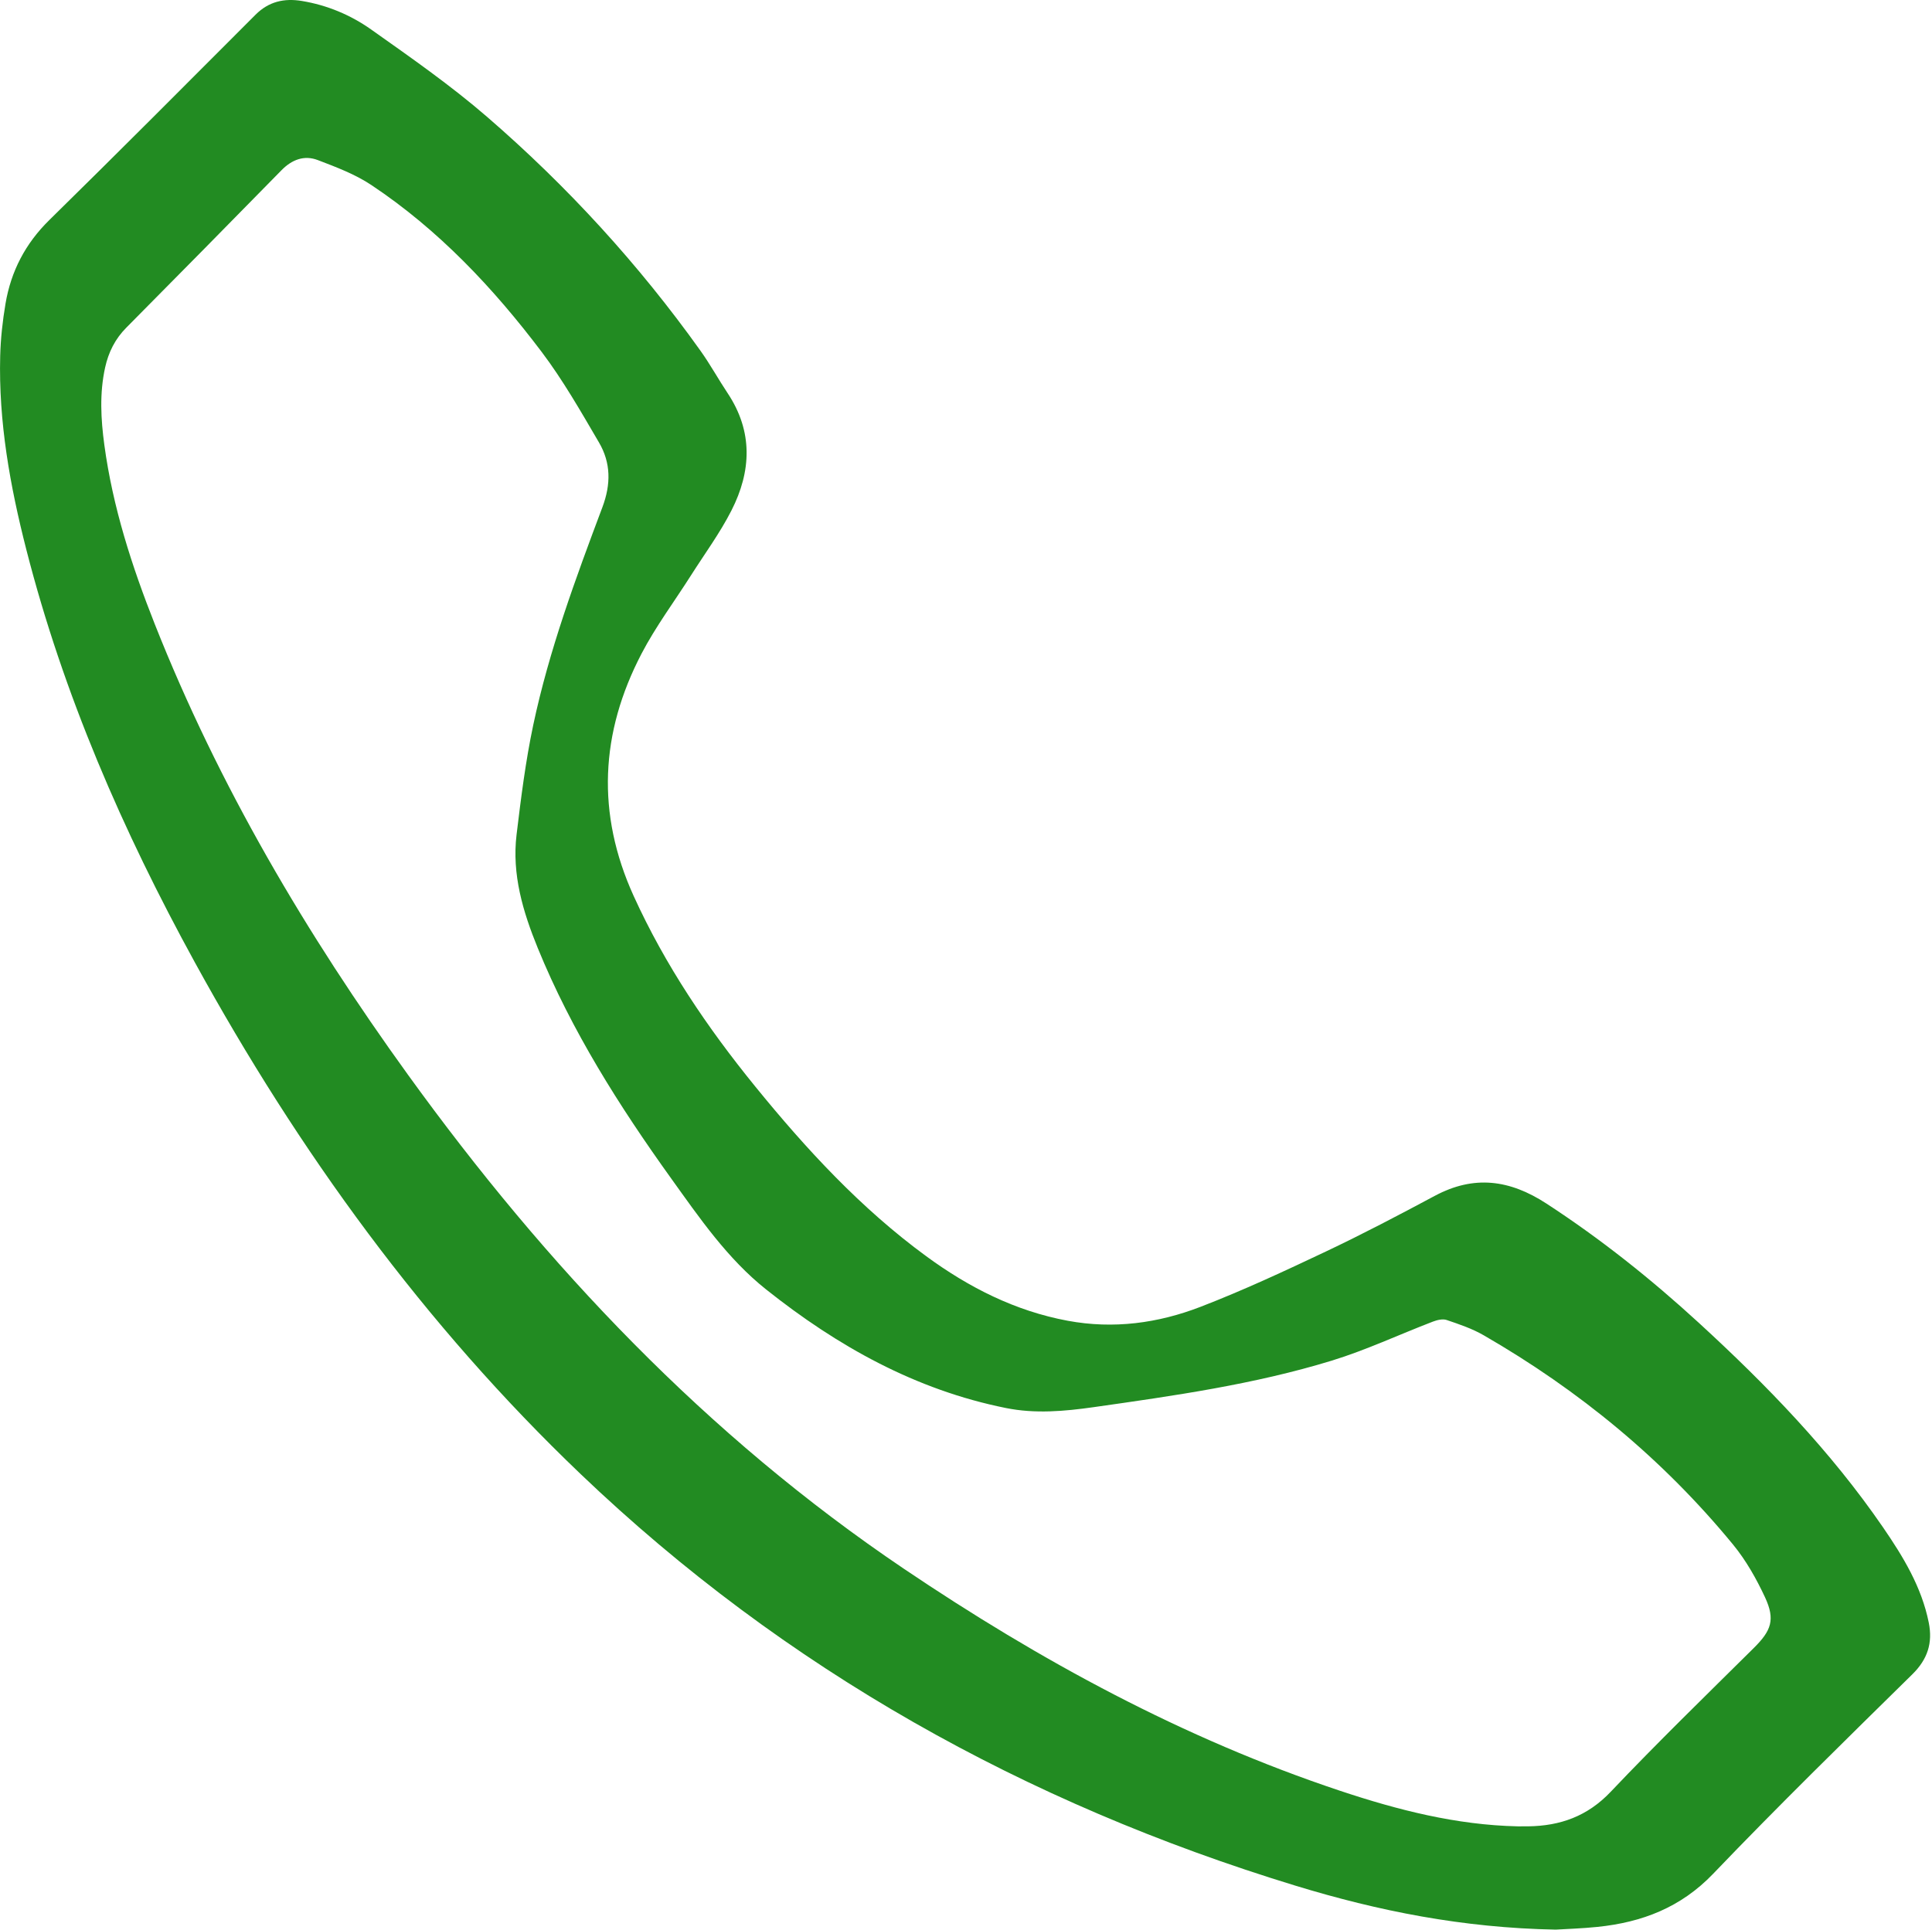 <?xml version="1.0" standalone="no"?><!DOCTYPE svg PUBLIC "-//W3C//DTD SVG 1.1//EN" "http://www.w3.org/Graphics/SVG/1.1/DTD/svg11.dtd"><svg t="1498721576497" class="icon" style="" viewBox="0 0 1025 1024" version="1.1" xmlns="http://www.w3.org/2000/svg" p-id="5038" xmlns:xlink="http://www.w3.org/1999/xlink" width="16.016" height="16"><defs><style type="text/css"></style></defs><path d="M825.387 1024c-49.416-0.906-94.224-9.91-138.122-23.325-143.083-43.72-270.749-114.803-379.155-218.362-82.963-79.254-149.701-171.216-204.789-271.686-38.171-69.618-69.698-142.005-89.414-219.147-8.595-33.63-14.731-67.693-13.816-102.606 0.243-9.277 1.274-18.606 2.824-27.762 2.915-17.208 10.552-31.886 23.25-44.35C62.898 80.707 99.216 44.229 135.576 7.795c6.998-7.013 15.227-8.818 24.52-7.291 13.418 2.205 25.901 7.429 36.803 15.147 20.958 14.838 42.141 29.606 61.525 46.374 42.581 36.835 80.462 78.216 113.213 124.123 5.165 7.238 9.466 15.088 14.398 22.501 13.547 20.362 12.608 41.454 2.024 62.246-6.118 12.019-14.224 23.03-21.485 34.464-8.782 13.829-18.682 27.069-26.227 41.538-21.886 41.968-24.072 84.798-4.184 128.546 16.741 36.824 39.114 69.904 64.491 101.104 27.045 33.25 56.003 64.656 90.776 90.125 22.614 16.563 47.118 29.024 75.034 34.221 24.286 4.522 47.87 1.323 70.416-7.374 22.595-8.718 44.632-18.982 66.538-29.363 19.552-9.266 38.733-19.349 57.818-29.56 20.77-11.114 39.722-8.586 59.208 4.104 28.818 18.765 55.517 40.059 80.779 63.226 36.067 33.075 70.01 68.128 97.822 108.629 10.678 15.55 20.467 31.632 24.253 50.552 2.157 10.778-0.613 19.43-8.714 27.405-35.53 34.968-71.19 69.835-105.659 105.835-17.17 17.933-37.725 25.765-61.318 28.208C839.15 1023.424 830.634 1023.67 825.387 1024zM805.208 969.195c1.824 0 3.648 0.019 5.472-0.003 17.09-0.211 31.534-5.334 43.875-18.342 24.68-26.013 50.418-51.029 75.891-76.283 9.283-9.205 11.525-15.018 5.947-26.987-4.573-9.814-10.074-19.56-16.917-27.896-37.154-45.262-81.72-81.915-132.395-111.134-6.067-3.498-12.891-5.8-19.566-8.061-2.13-0.722-5.094 0.01-7.368 0.882-17.912 6.872-35.39 15.11-53.682 20.71-41.15 12.598-83.706 18.622-126.219 24.658-15.546 2.206-31.003 3.59-46.538 0.47-48.013-9.642-89.413-32.822-127.242-62.92-20.528-16.333-35.307-37.894-50.413-58.952-27.549-38.402-52.768-78.219-70.733-122.186-7.882-19.291-13.814-39.123-11.264-60.24 2.35-19.467 4.784-39.01 8.845-58.166 8.41-39.68 22.475-77.706 36.693-115.579 4.586-12.216 4.518-23.544-1.803-34.342-9.59-16.381-19.051-33.019-30.456-48.122-25.627-33.933-54.68-64.768-90.323-88.512-8.605-5.733-18.654-9.515-28.405-13.24-7.19-2.747-13.731-0.274-19.269 5.381-27.366 27.946-54.837 55.789-82.365 83.576-5.917 5.973-9.429 13.016-11.214 21.123-3.014 13.683-2.261 27.398-0.408 41.101 4.451 32.915 14.574 64.286 26.731 95.011 33.955 85.813 80.496 164.63 134.382 239.238 73.402 101.629 158.523 191.566 263.018 262.077 72.312 48.794 148.397 90.154 231.418 117.846C741.51 960.512 772.656 968.49 805.208 969.195z" p-id="5039" fill="#228B22"></path></svg>